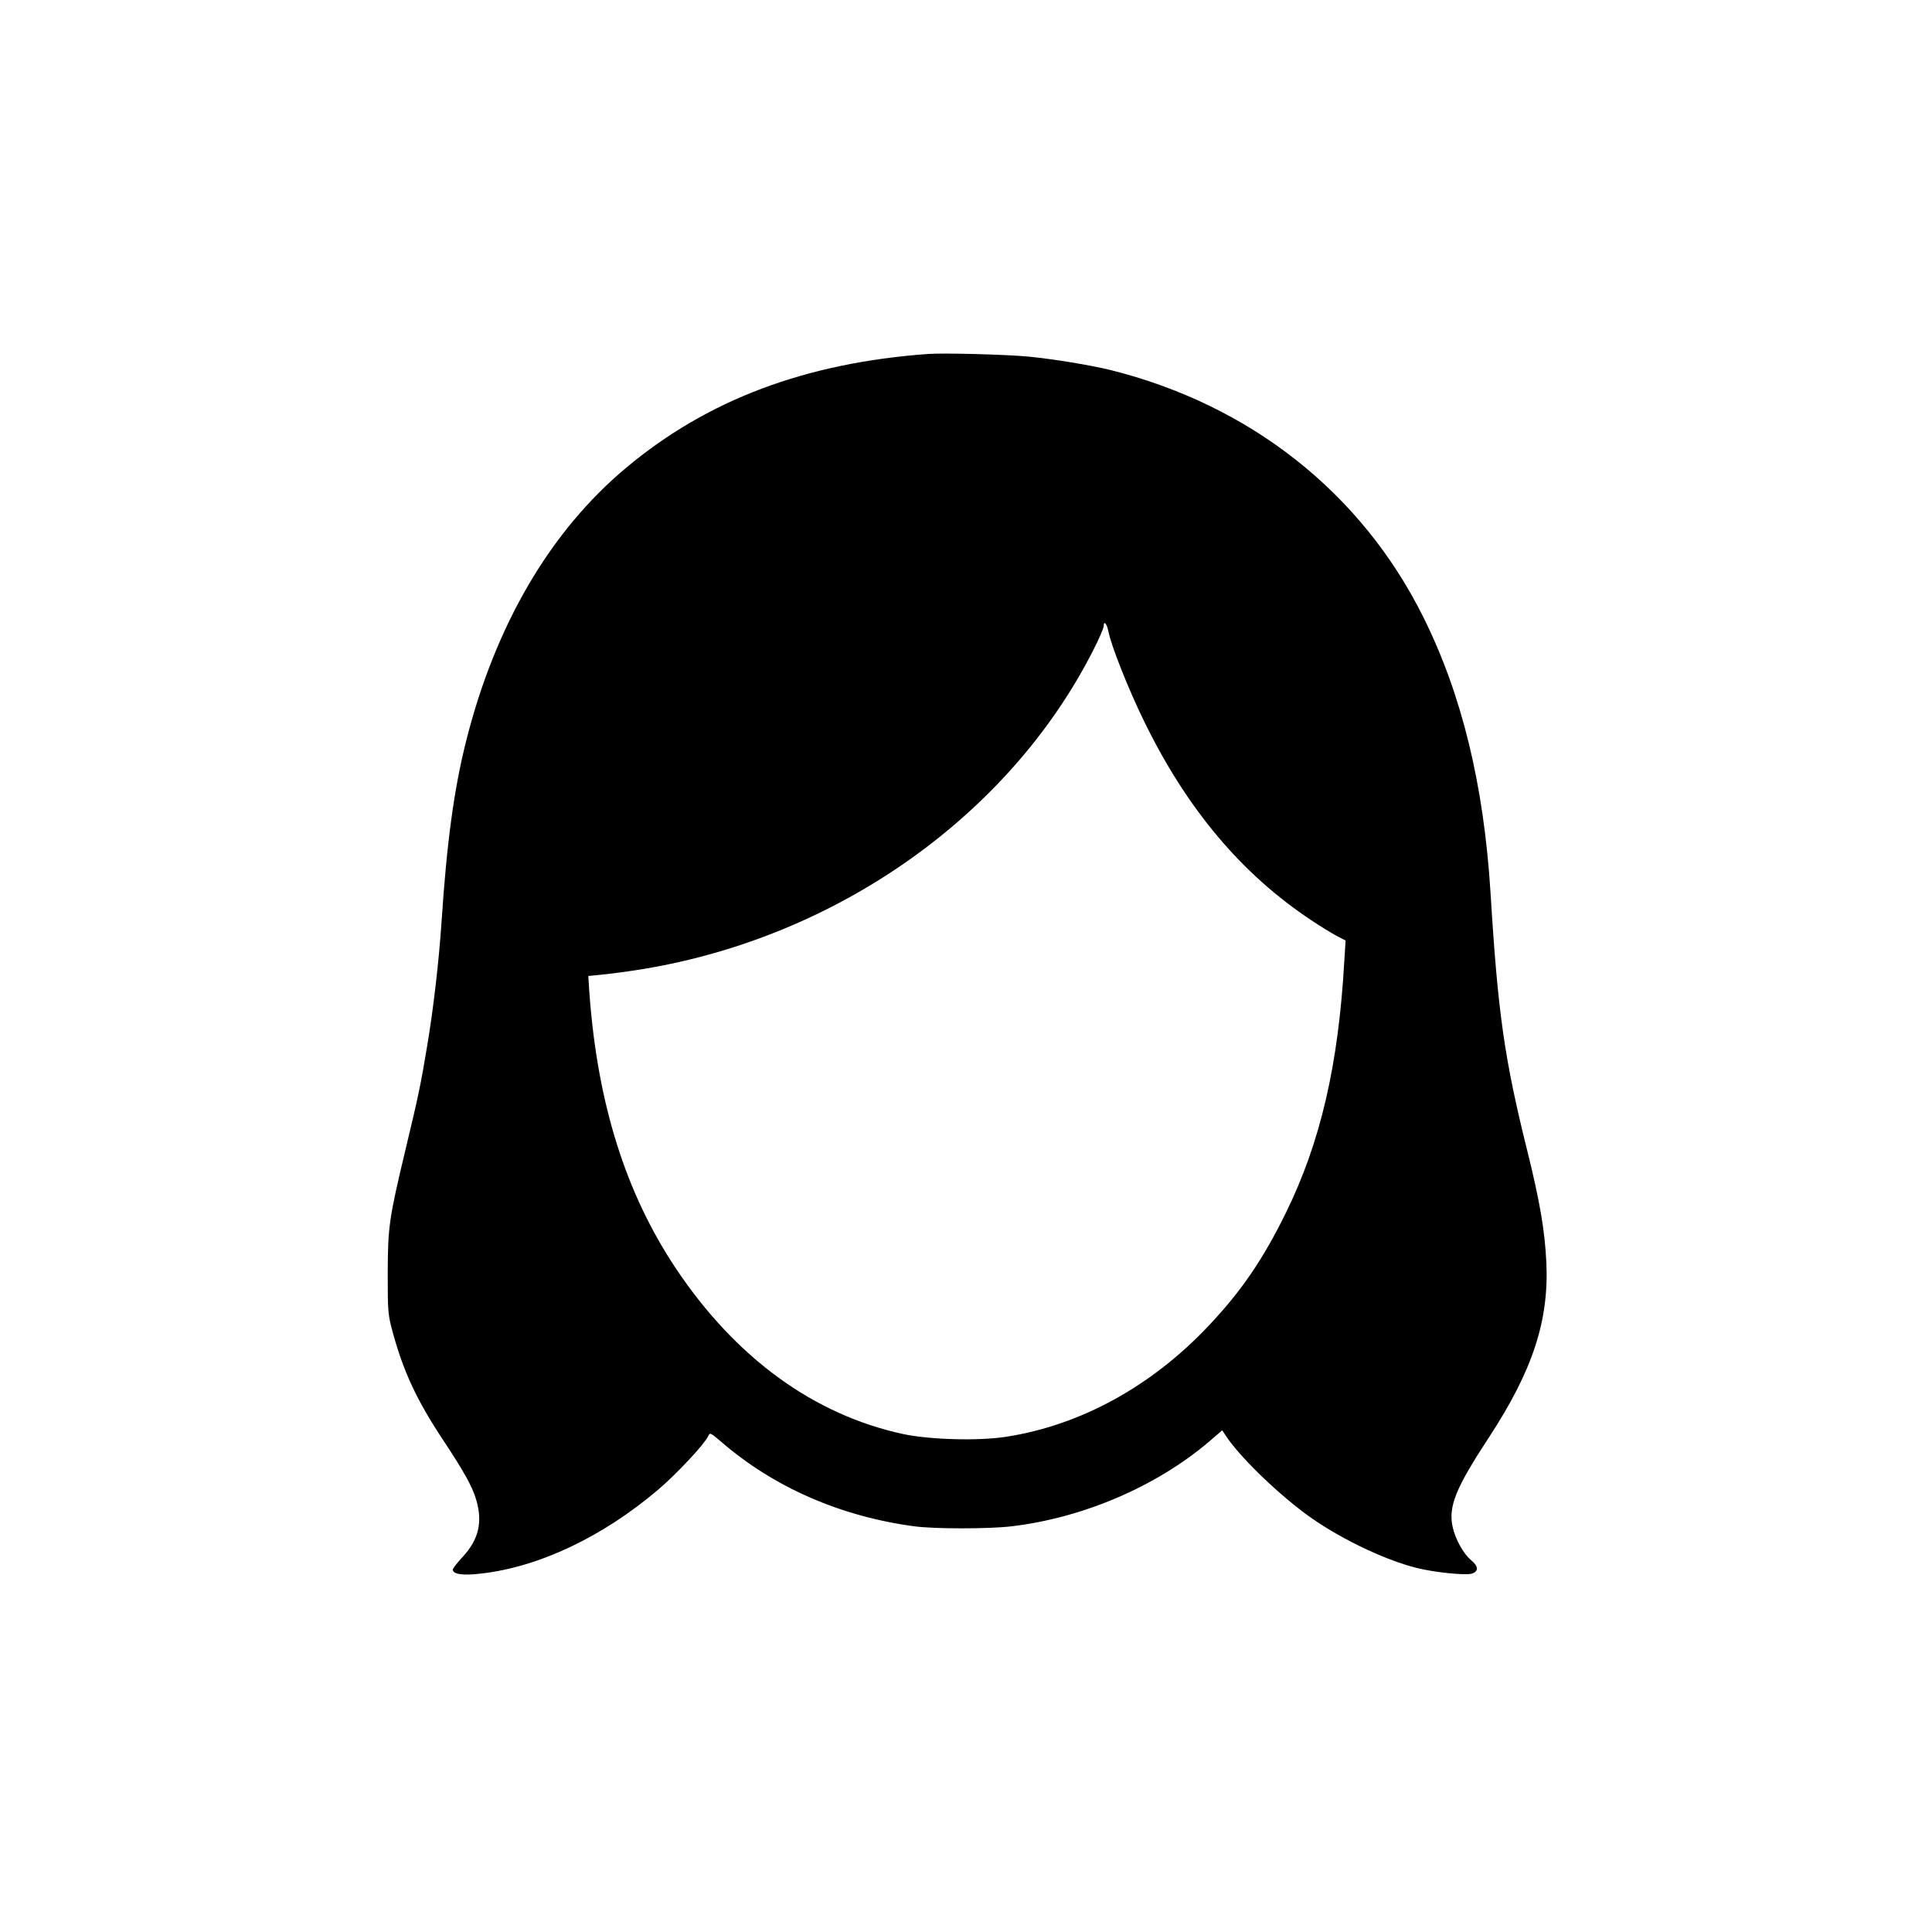 <?xml version="1.0" standalone="no"?>
<!DOCTYPE svg PUBLIC "-//W3C//DTD SVG 20010904//EN"
 "http://www.w3.org/TR/2001/REC-SVG-20010904/DTD/svg10.dtd">
<svg version="1.0" xmlns="http://www.w3.org/2000/svg"
 width="1024pt" height="1024pt" viewBox="0 0 1024 1024"
 preserveAspectRatio="xMidYMid meet">

<g transform="translate(0,1024) scale(0.1,-0.1)"
fill="#000000" stroke="none">
<path d="M4920 8364 c-650 -47 -1171 -243 -1601 -603 -402 -336 -693 -832
-848 -1447 -65 -258 -103 -539 -131 -964 -14 -207 -43 -459 -76 -654 -34 -205
-46 -263 -114 -546 -89 -372 -94 -412 -95 -660 0 -207 1 -219 29 -320 56 -203
126 -353 263 -560 112 -169 157 -250 177 -319 35 -119 13 -210 -70 -301 -30
-32 -54 -63 -54 -69 0 -25 53 -33 152 -21 306 35 645 196 937 445 99 84 244
240 264 282 10 22 11 21 71 -30 279 -241 633 -395 1024 -447 107 -14 391 -14
512 0 380 45 766 210 1047 448 l71 61 18 -27 c68 -105 255 -289 419 -412 166
-124 415 -246 596 -291 94 -23 251 -39 288 -30 39 11 38 39 -1 71 -42 35 -84
111 -99 178 -23 108 17 206 193 474 232 355 318 618 304 926 -8 169 -34 322
-101 592 -121 487 -156 729 -195 1370 -36 573 -152 1049 -356 1459 -328 660
-918 1125 -1659 1310 -102 25 -300 58 -434 71 -115 11 -446 20 -531 14z m955
-1471 c13 -72 107 -309 190 -478 226 -463 516 -808 886 -1053 47 -32 107 -68
133 -82 l48 -25 -7 -110 c-31 -549 -126 -959 -309 -1332 -121 -247 -237 -417
-411 -601 -302 -320 -678 -526 -1071 -587 -144 -23 -404 -16 -546 14 -474 102
-888 403 -1205 877 -267 400 -416 874 -459 1460 l-6 91 78 8 c44 4 142 17 219
30 1026 171 1933 813 2377 1684 32 62 58 122 58 133 0 32 17 11 25 -29z"/>
</g>
</svg>
